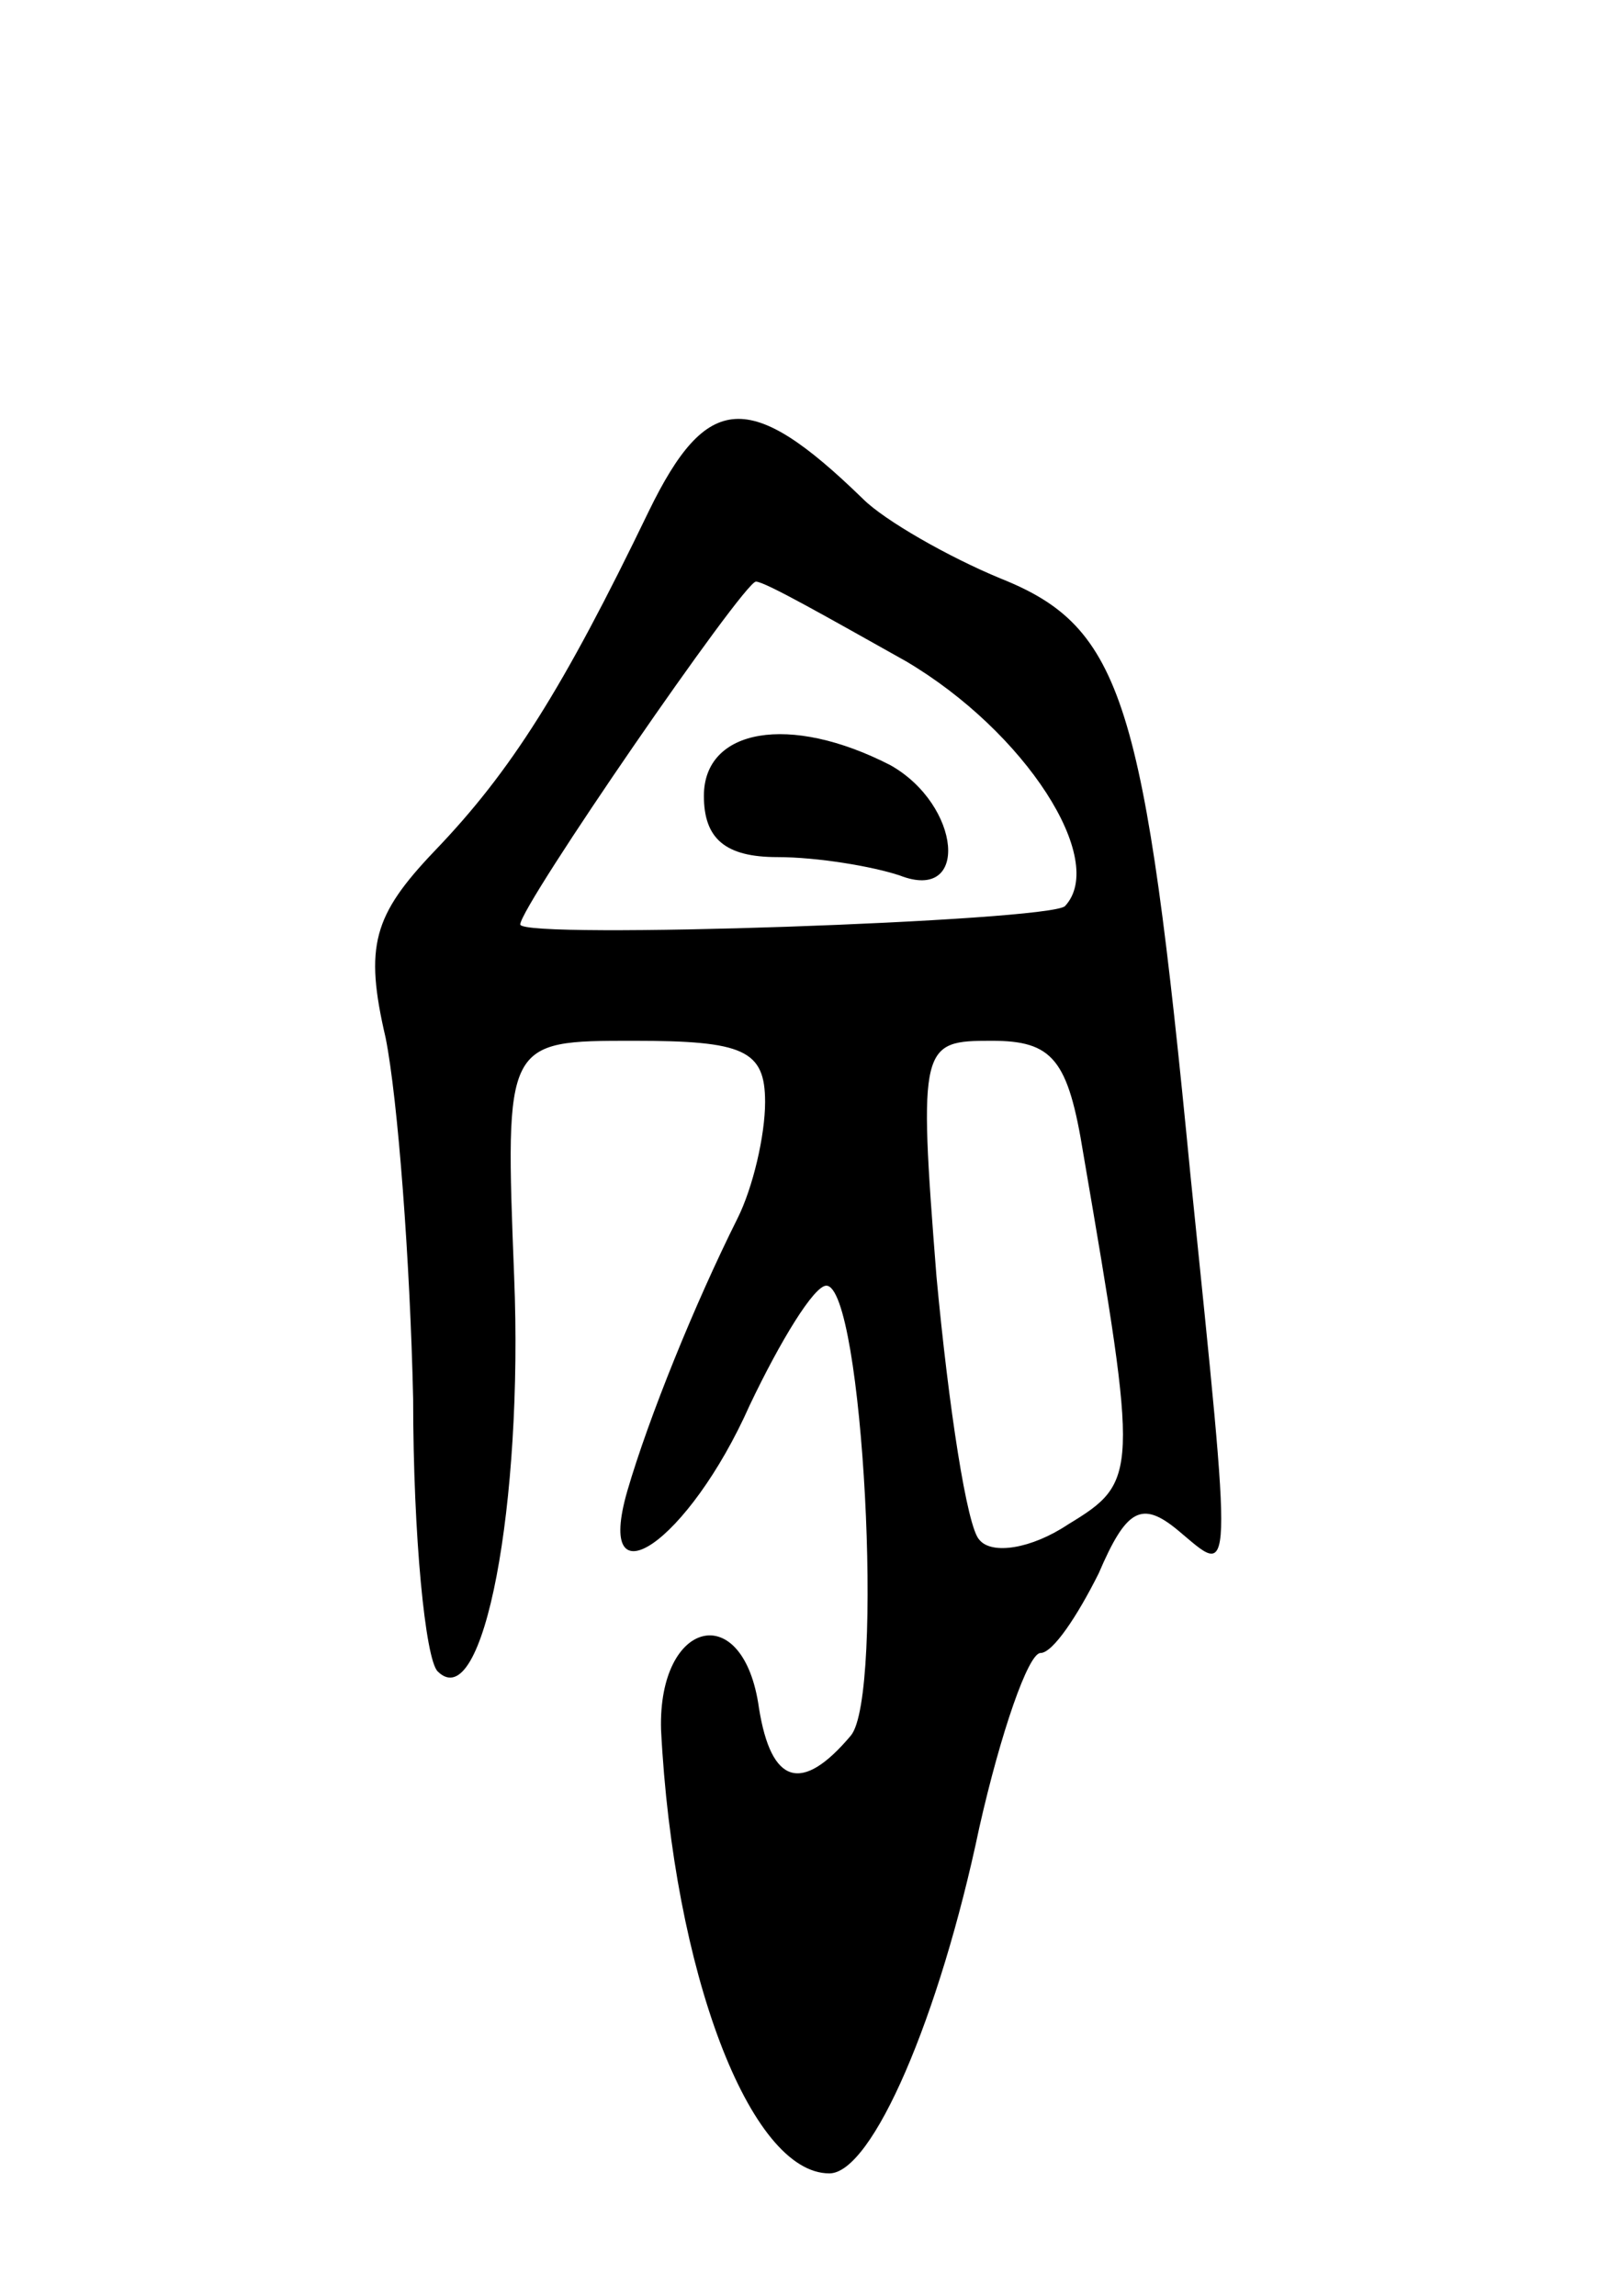 <svg version="1.0" xmlns="http://www.w3.org/2000/svg"
 width="53pt" height="75pt" viewBox="0 0 53 75"
 preserveAspectRatio="xMidYMid meet">
<g transform="translate(0,75) scale(0.1,-0.1)"
fill="#000000" stroke="none">
<path d="M212 583 c-28 -58 -45 -85 -70 -111 -20 -21 -23 -31 -16 -61 4 -20 8
-73 9 -118 0 -45 4 -85 8 -89 15 -15 28 55 25 129 -3 77 -3 77 39 77 36 0 43
-3 43 -20 0 -11 -4 -28 -9 -38 -14 -28 -29 -65 -36 -89 -11 -38 20 -17 40 28
10 21 21 39 25 39 12 0 19 -134 8 -147 -16 -19 -26 -16 -30 9 -5 36 -33 29
-32 -7 4 -79 29 -145 55 -145 14 0 36 51 49 113 7 31 16 57 20 57 4 0 12 12
19 26 9 21 14 24 26 14 18 -15 18 -21 4 116 -15 155 -22 179 -62 195 -17 7
-38 19 -45 26 -37 36 -51 35 -70 -4z m84 -49 c39 -23 66 -65 52 -80 -5 -5
-178 -11 -178 -6 0 6 73 112 77 112 3 0 24 -12 49 -26z m58 -161 c18 -105 18
-107 -5 -121 -12 -8 -25 -10 -29 -5 -4 4 -10 43 -14 86 -6 76 -5 77 18 77 20
0 25 -6 30 -37z"/>
<path d="M230 490 c0 -14 7 -20 24 -20 13 0 31 -3 40 -6 23 -9 20 23 -3 36
-33 17 -61 12 -61 -10z"/>
</g>
</svg>
